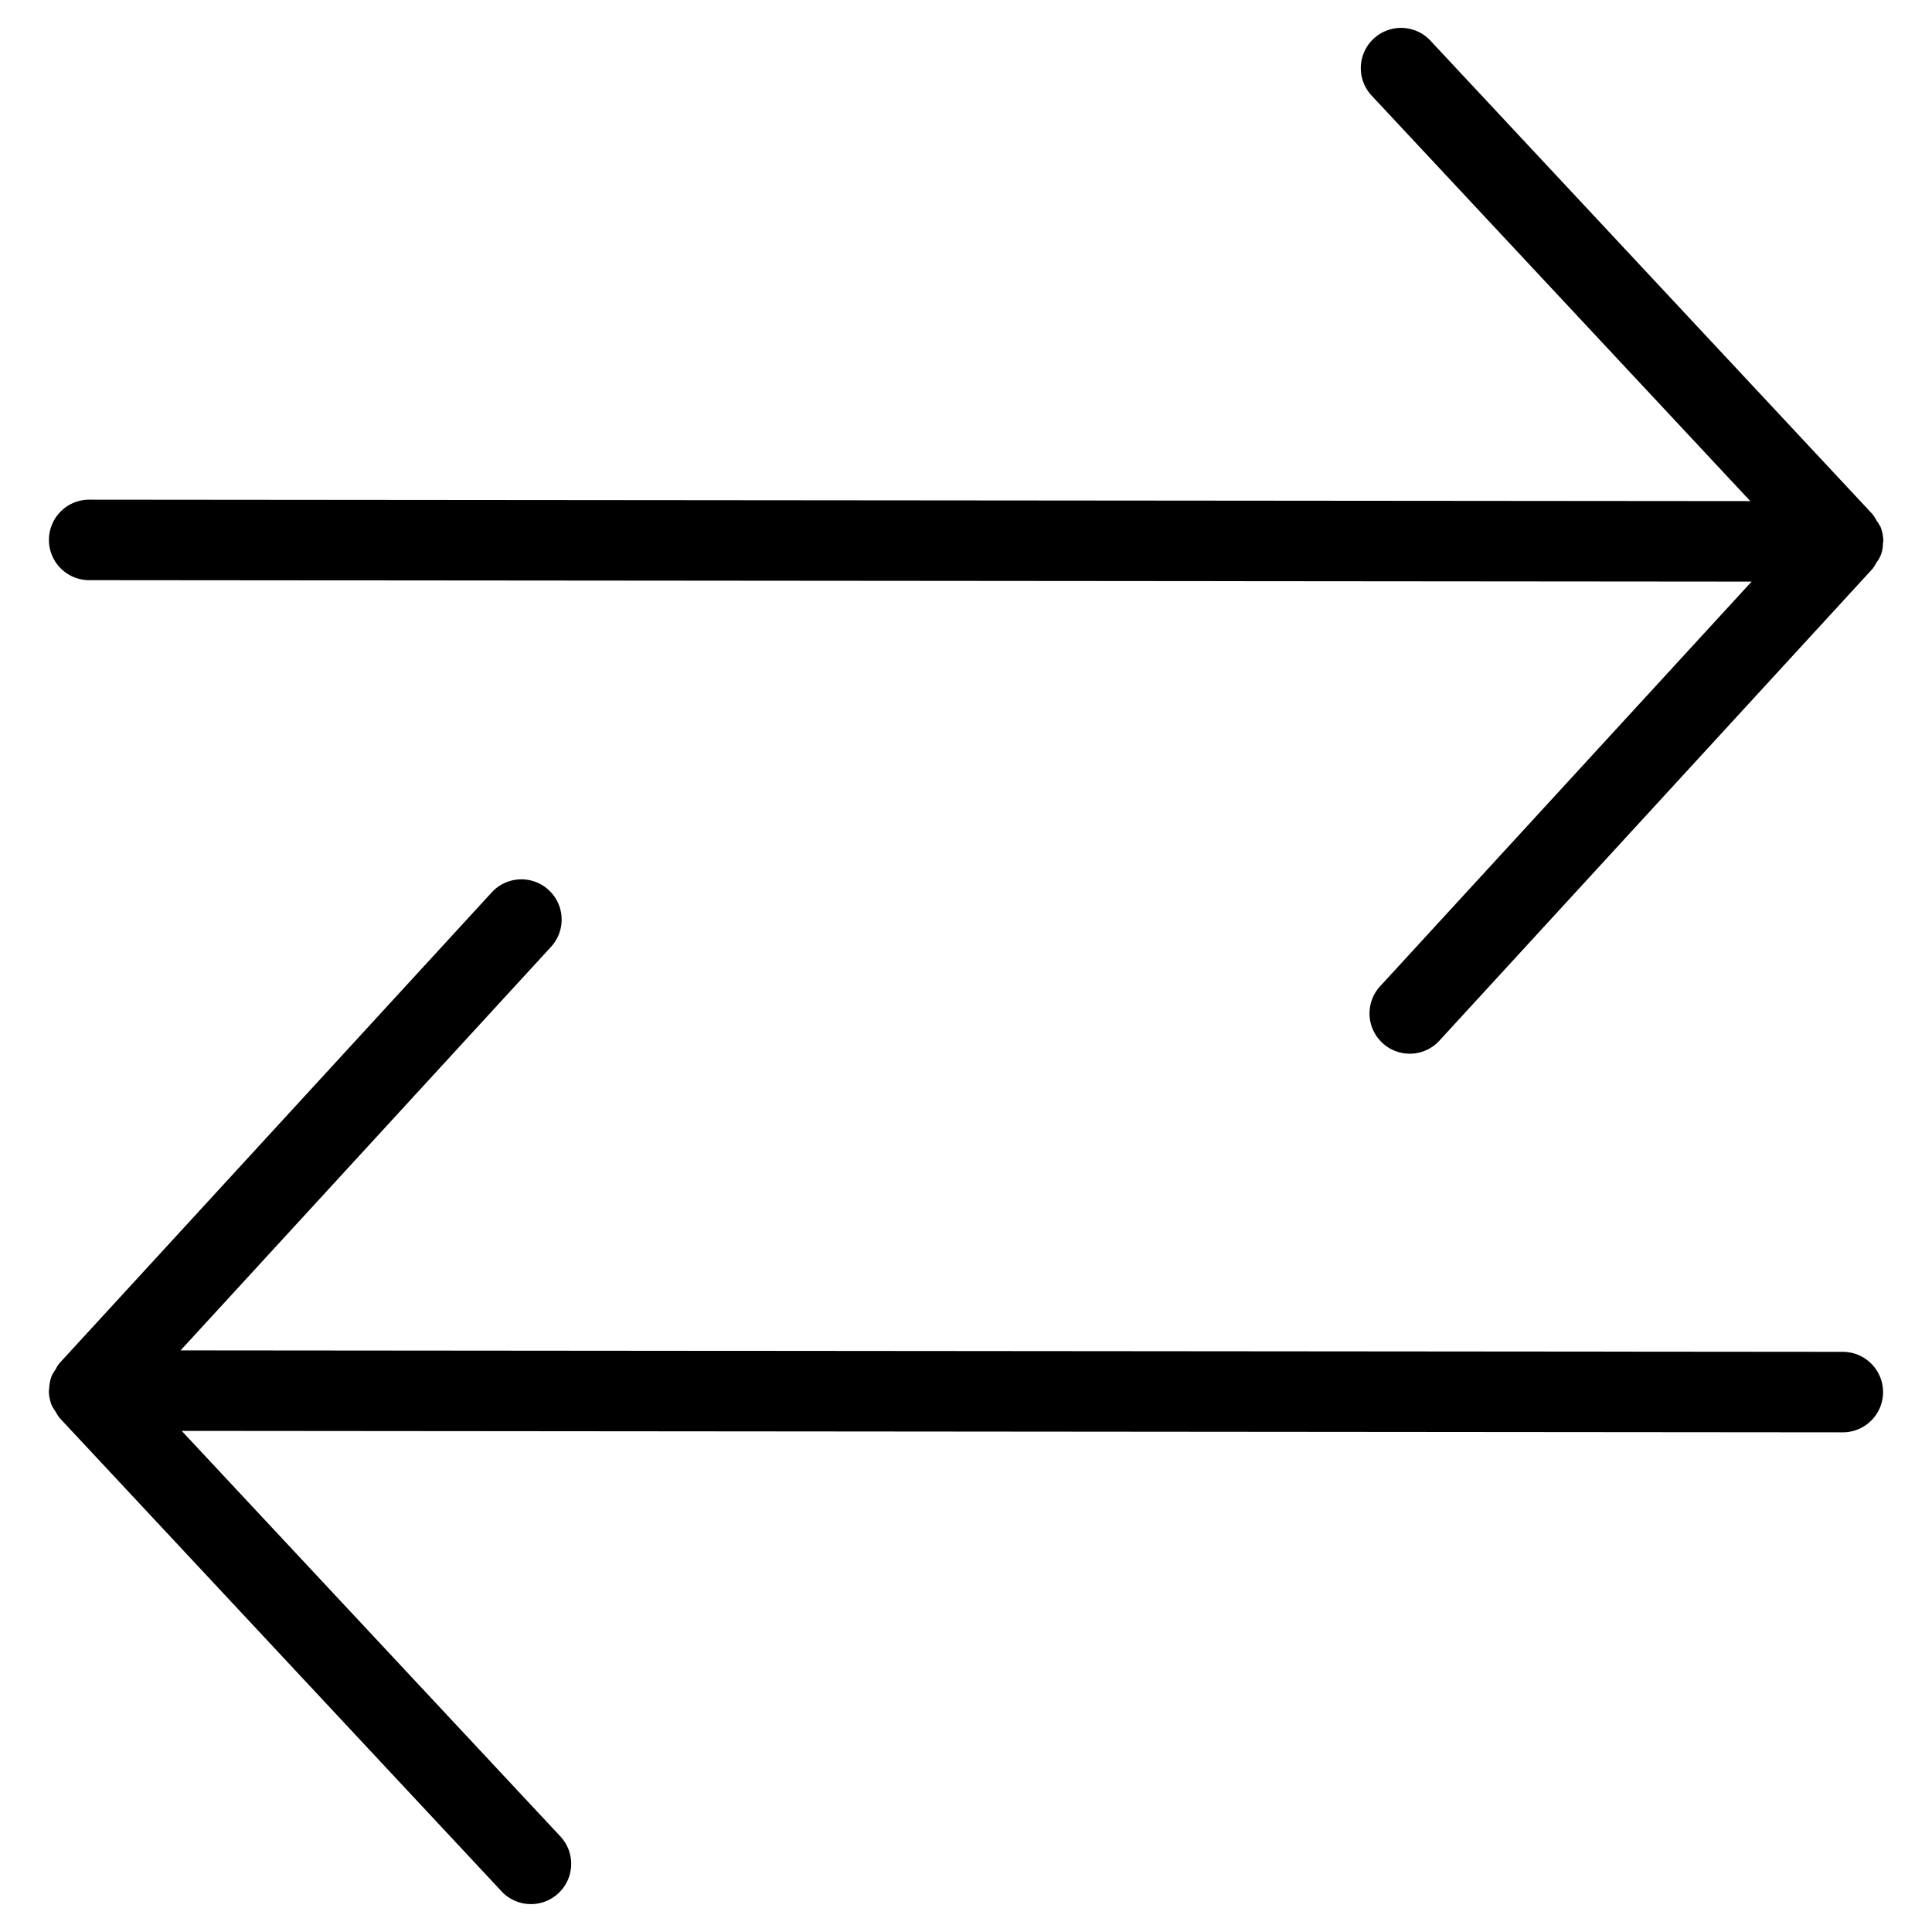 <svg xmlns="http://www.w3.org/2000/svg" viewBox="0 0 24 24"><path d="M22.894 16.793l-20.651-.018 4.602-5.013a.5.5 0 1 0-.736-.677l-5.371 5.85a.48.48 0 0 0-.049.079.48.48 0 0 0-.045.073.496.496 0 0 0-.033.164c0 .008-.004.014-.004.022v.001a.498.498 0 0 0 .037.187.484.484 0 0 0 .047.075.477.477 0 0 0 .05.079l5.498 5.889a.5.5 0 0 0 .73-.683l-4.712-5.046 20.635.018h0a.5.5 0 0 0 0-1zm.462-10.254a.484.484 0 0 0-.047-.075.477.477 0 0 0-.05-.079L17.761.496a.5.5 0 0 0-.73.683l4.712 5.046-20.635-.018h0a.5.5 0 0 0 0 1l20.651.018-4.602 5.013a.5.5 0 1 0 .736.676l5.37-5.85a.481.481 0 0 0 .046-.075.367.367 0 0 0 .081-.24c0-.008.005-.015.005-.023v-.001a.497.497 0 0 0-.037-.187z"/></svg>